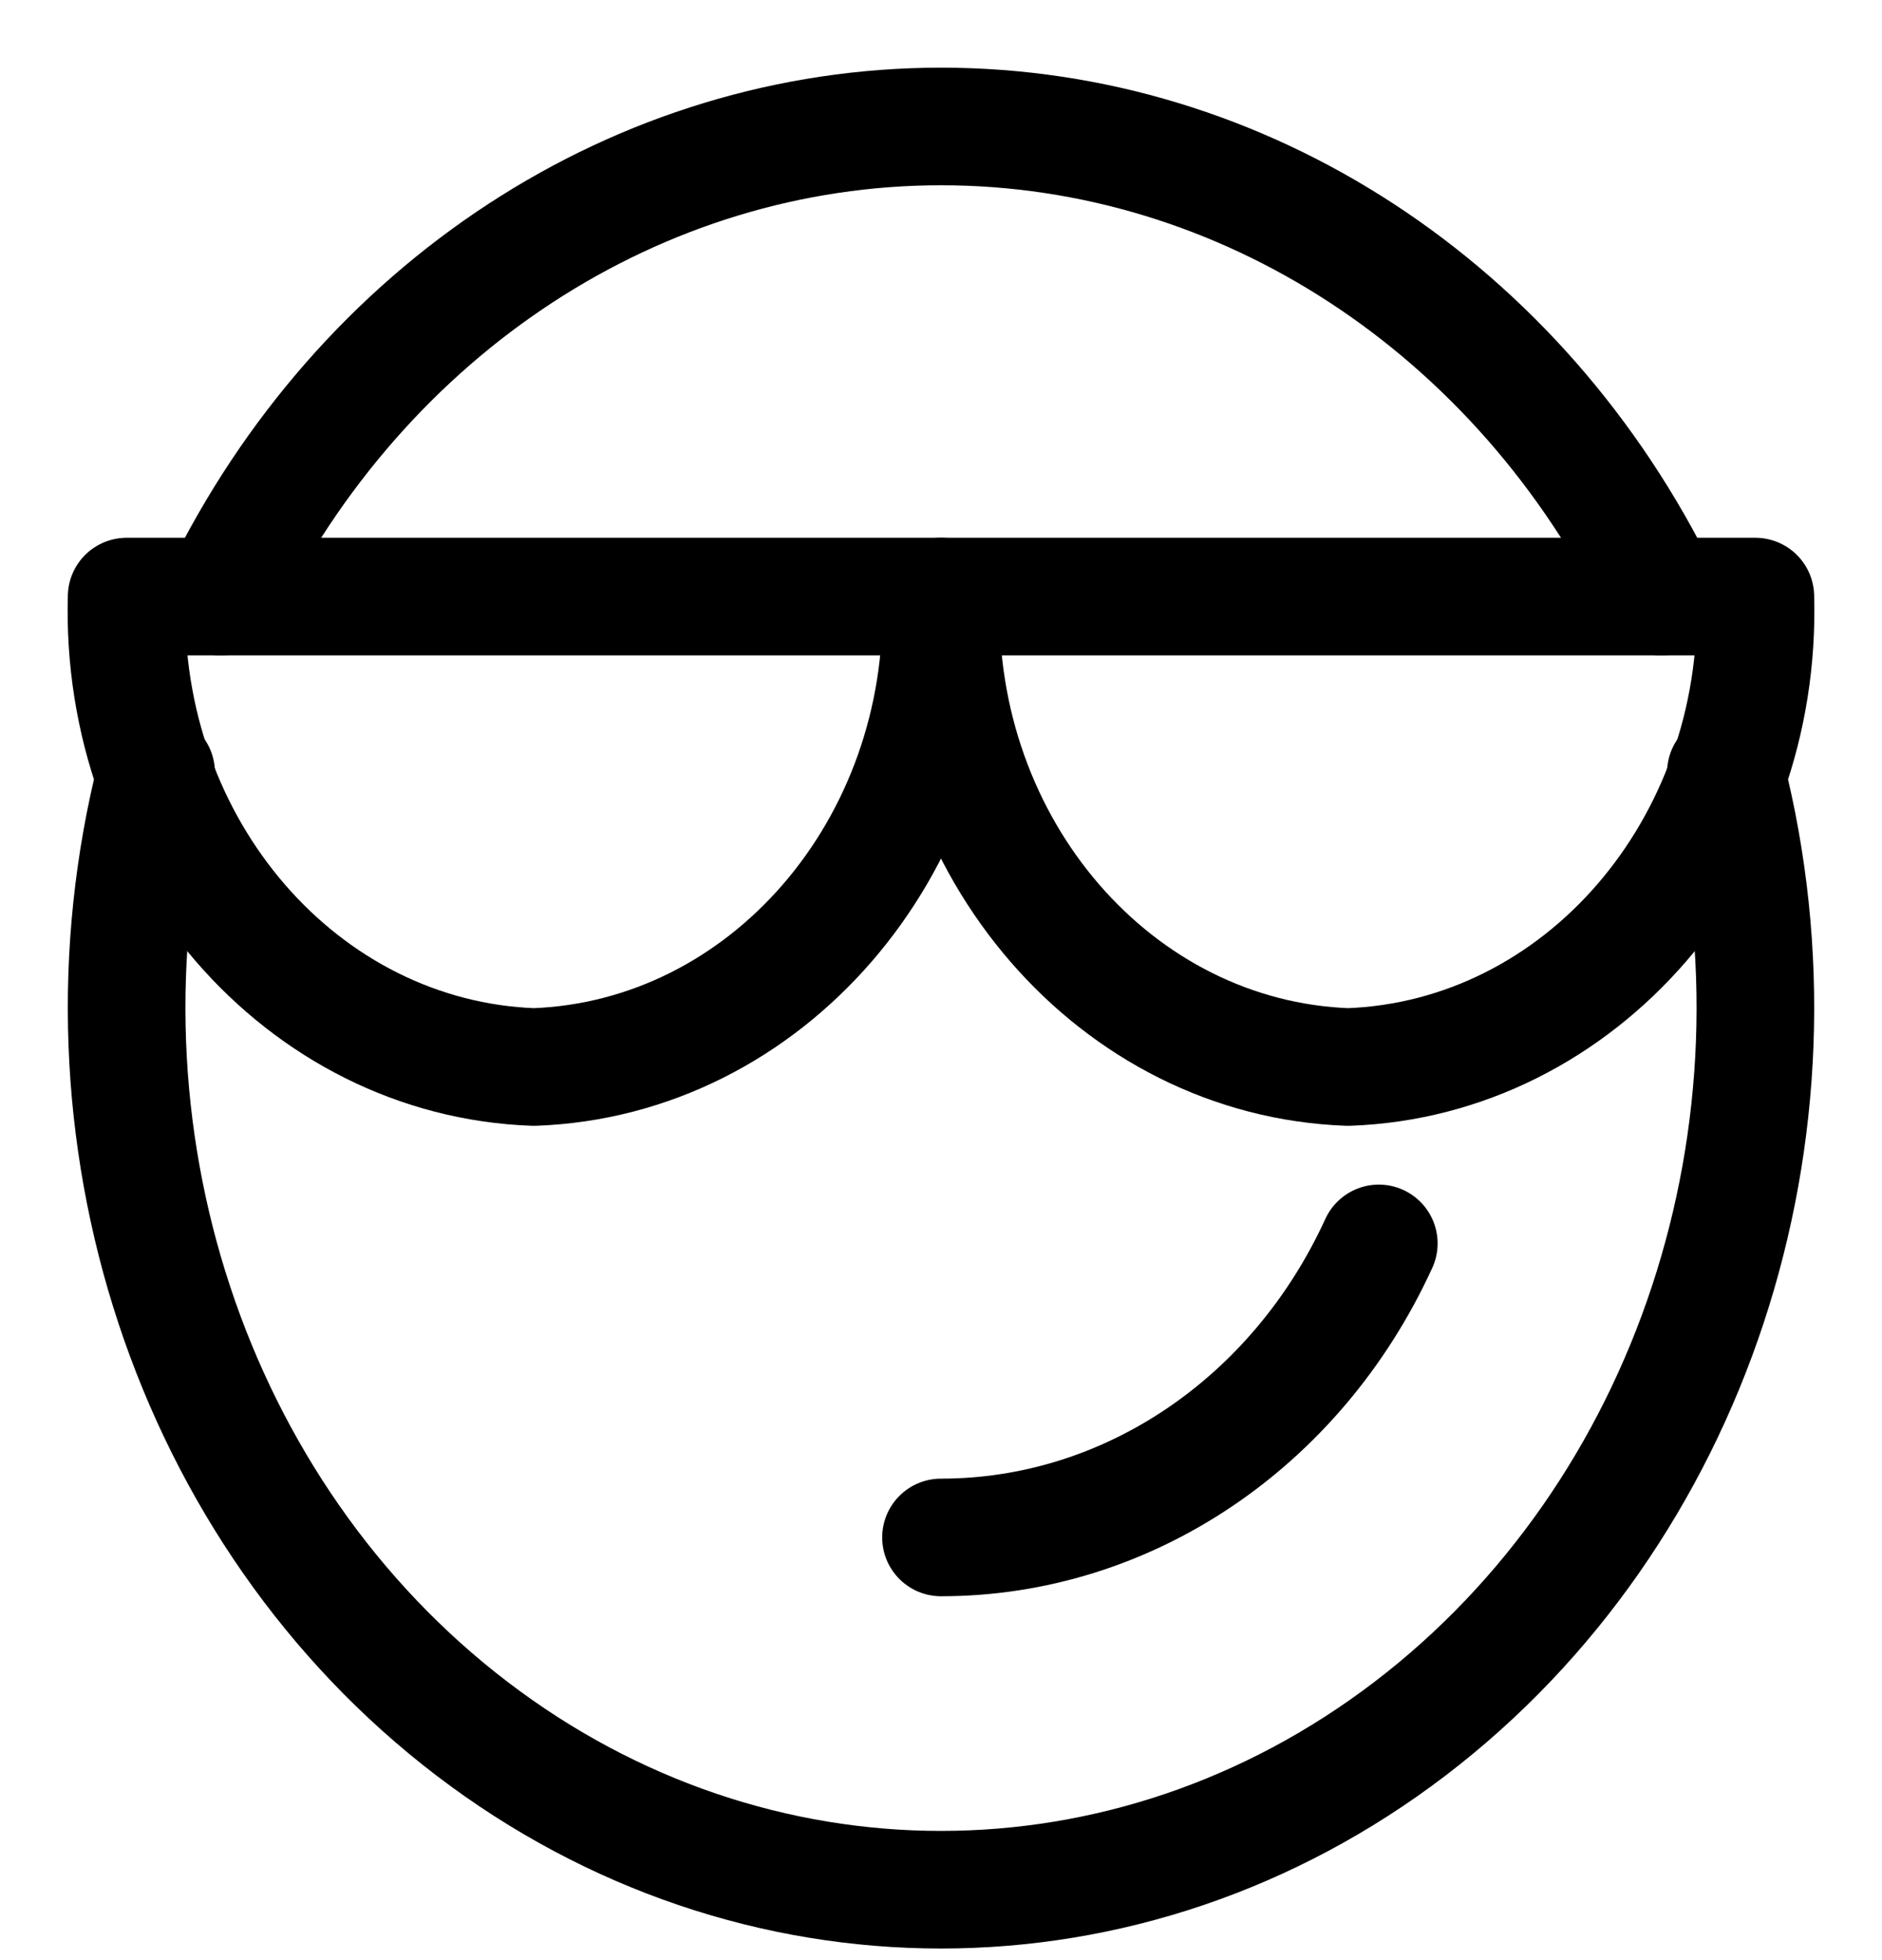 <svg width="24" height="25" viewBox="0 0 24 25" fill="none" xmlns="http://www.w3.org/2000/svg">
<g clip-path="url(#clip0_2_139)">
<path d="M17.583 15.859C16.531 18.157 14.367 19.61 12 19.609" stroke="black" stroke-width="1.5" stroke-linecap="round" stroke-linejoin="round"/>
<path d="M21.186 7.61C19.387 3.921 15.852 1.613 12.001 1.613C8.15 1.613 4.615 3.921 2.816 7.61" stroke="black" stroke-width="1.5" stroke-linecap="round" stroke-linejoin="round"/>
<path d="M1.991 9.854C0.822 14.433 2.435 19.315 6.021 22.05C9.607 24.786 14.393 24.786 17.979 22.05C21.565 19.315 23.178 14.433 22.009 9.854" stroke="black" stroke-width="1.5" stroke-linecap="round" stroke-linejoin="round"/>
<path fill-rule="evenodd" clip-rule="evenodd" d="M12 7.609C12.093 10.818 9.77 13.503 6.808 13.609C3.846 13.503 1.523 10.818 1.615 7.609H12Z" stroke="black" stroke-width="1.5" stroke-linecap="round" stroke-linejoin="round"/>
<path fill-rule="evenodd" clip-rule="evenodd" d="M22.385 7.609C22.477 10.818 20.154 13.503 17.192 13.609C14.23 13.503 11.907 10.818 12 7.609H22.385Z" stroke="black" stroke-width="1.5" stroke-linecap="round" stroke-linejoin="round"/>
</g>
<defs>
<clipPath id="clip0_2_139">
<rect width="24" height="24" fill="white" transform="translate(0 0.859)"/>
</clipPath>
</defs>
</svg>
